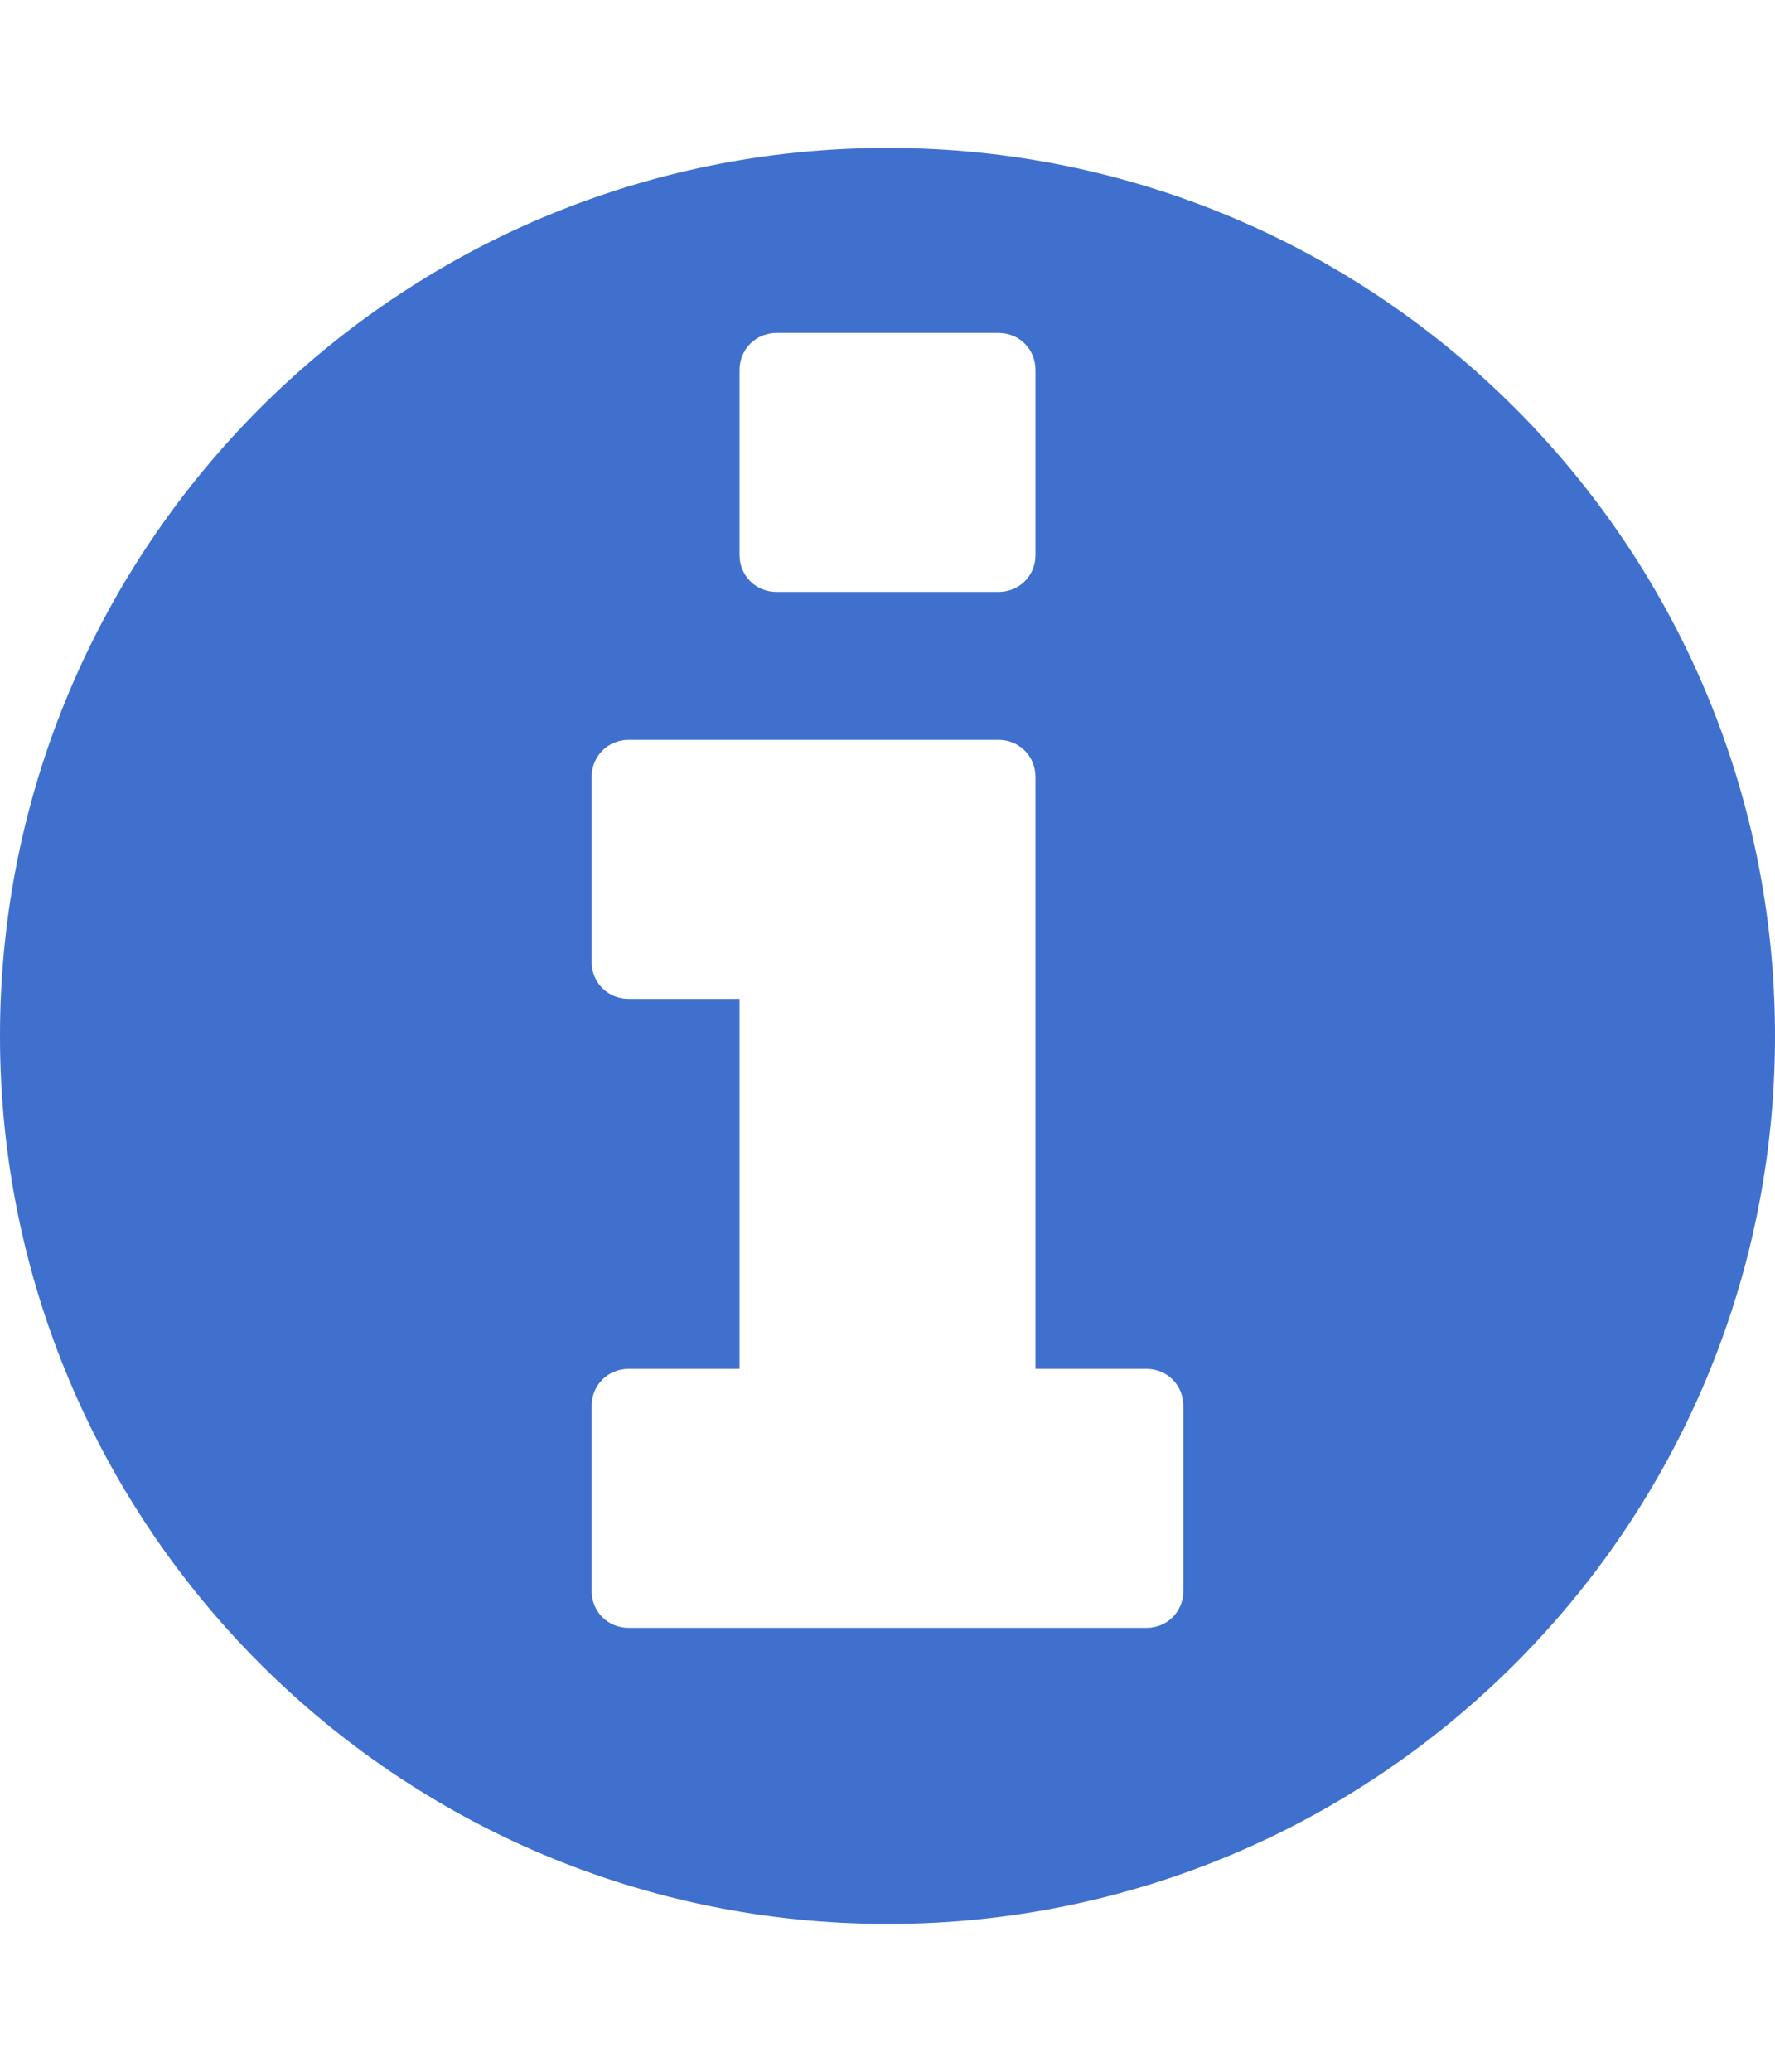 <?xml version="1.0" encoding="utf-8"?>
<!-- Generator: Adobe Illustrator 24.0.2, SVG Export Plug-In . SVG Version: 6.00 Build 0)  -->
<svg version="1.1" id="Calque_1" xmlns="http://www.w3.org/2000/svg" xmlns:xlink="http://www.w3.org/1999/xlink" x="0px" y="0px"
	 viewBox="0 0 857.1 1000" style="enable-background:new 0 0 857.1 1000;" xml:space="preserve">
<style type="text/css">
	.st0{fill:#3F70CE;}
</style>
<path class="st0" d="M571.4,767.9v-89.3c0-10.1-7.8-17.9-17.8-17.9H500V375c0-10-7.8-17.9-17.9-17.9H303.6
	c-10.1,0-17.9,7.9-17.9,17.9v89.3c0,10,7.8,17.8,17.9,17.8h53.5v178.6h-53.5c-10.1,0-17.9,7.8-17.9,17.9v89.3
	c0,10,7.8,17.8,17.9,17.8h250C563.6,785.7,571.4,777.9,571.4,767.9L571.4,767.9z M500,267.9v-89.3c0-10.1-7.8-17.9-17.9-17.9H375
	c-10,0-17.9,7.8-17.9,17.9v89.3c0,10,7.9,17.8,17.9,17.8h107.1C492.2,285.7,500,277.9,500,267.9z M857.1,500
	c0,236.6-191.9,428.6-428.5,428.6S0,736.6,0,500S192,71.4,428.6,71.4S857.1,263.4,857.1,500z"/>
</svg>
